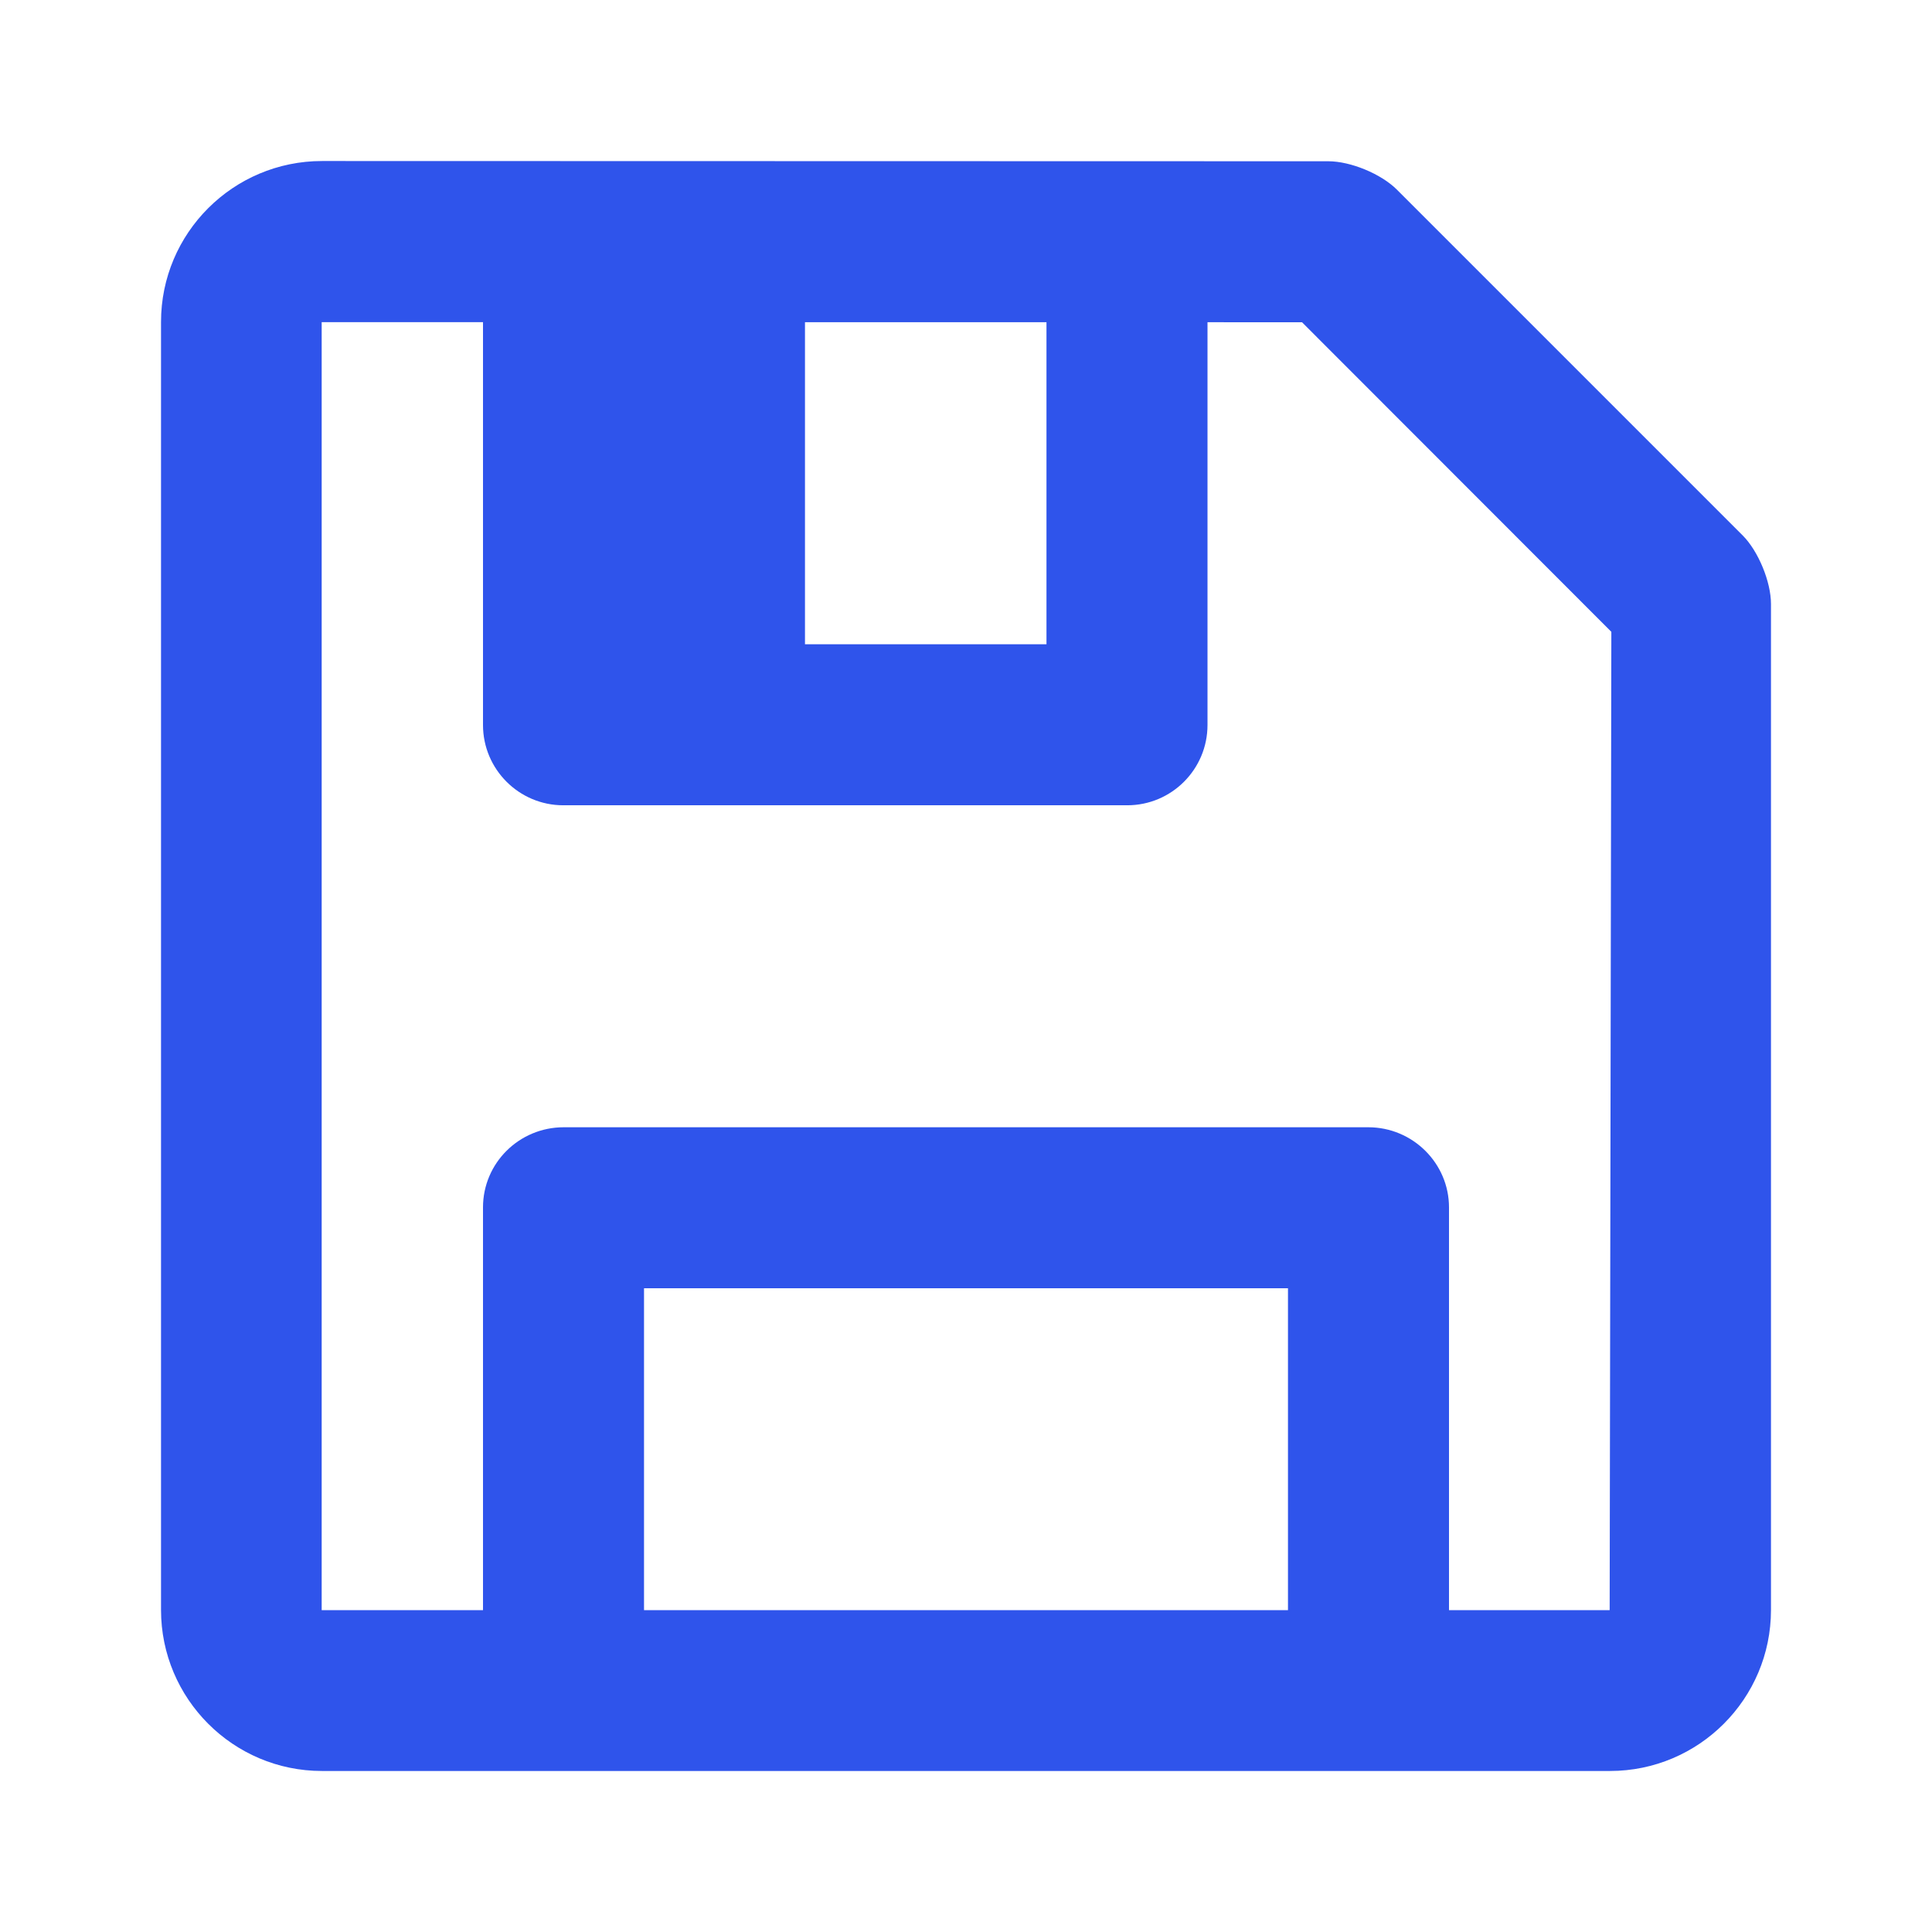 <svg width="32" height="32" viewBox="0 0 32 32" fill="none" xmlns="http://www.w3.org/2000/svg">
<path fill-rule="evenodd" clip-rule="evenodd" d="M20 12.008C20 12.742 19.405 13.338 18.67 13.338H9.33C8.596 13.338 8 12.741 8 12.008V5.336L5.328 5.336V26.669H8V19.998C8 19.265 8.598 18.671 9.337 18.671H22.663C23.402 18.671 24 19.27 24 19.998V26.669H26.661L26.689 10.465L21.566 5.338L20 5.337V12.008ZM13.333 5.337V10.671H17.333V5.337L13.333 5.337ZM5.333 29.333C3.861 29.333 2.667 28.135 2.667 26.666V5.333C2.667 3.86 3.862 2.667 5.335 2.667L22.001 2.671C22.369 2.671 22.873 2.878 23.136 3.14L28.865 8.869C29.123 9.128 29.333 9.636 29.333 10.003V26.666C29.333 28.139 28.136 29.333 26.667 29.333H5.333ZM21.333 21.338H10.667V26.669H21.333V21.338Z" fill="#2F54EB"/>
</svg>
